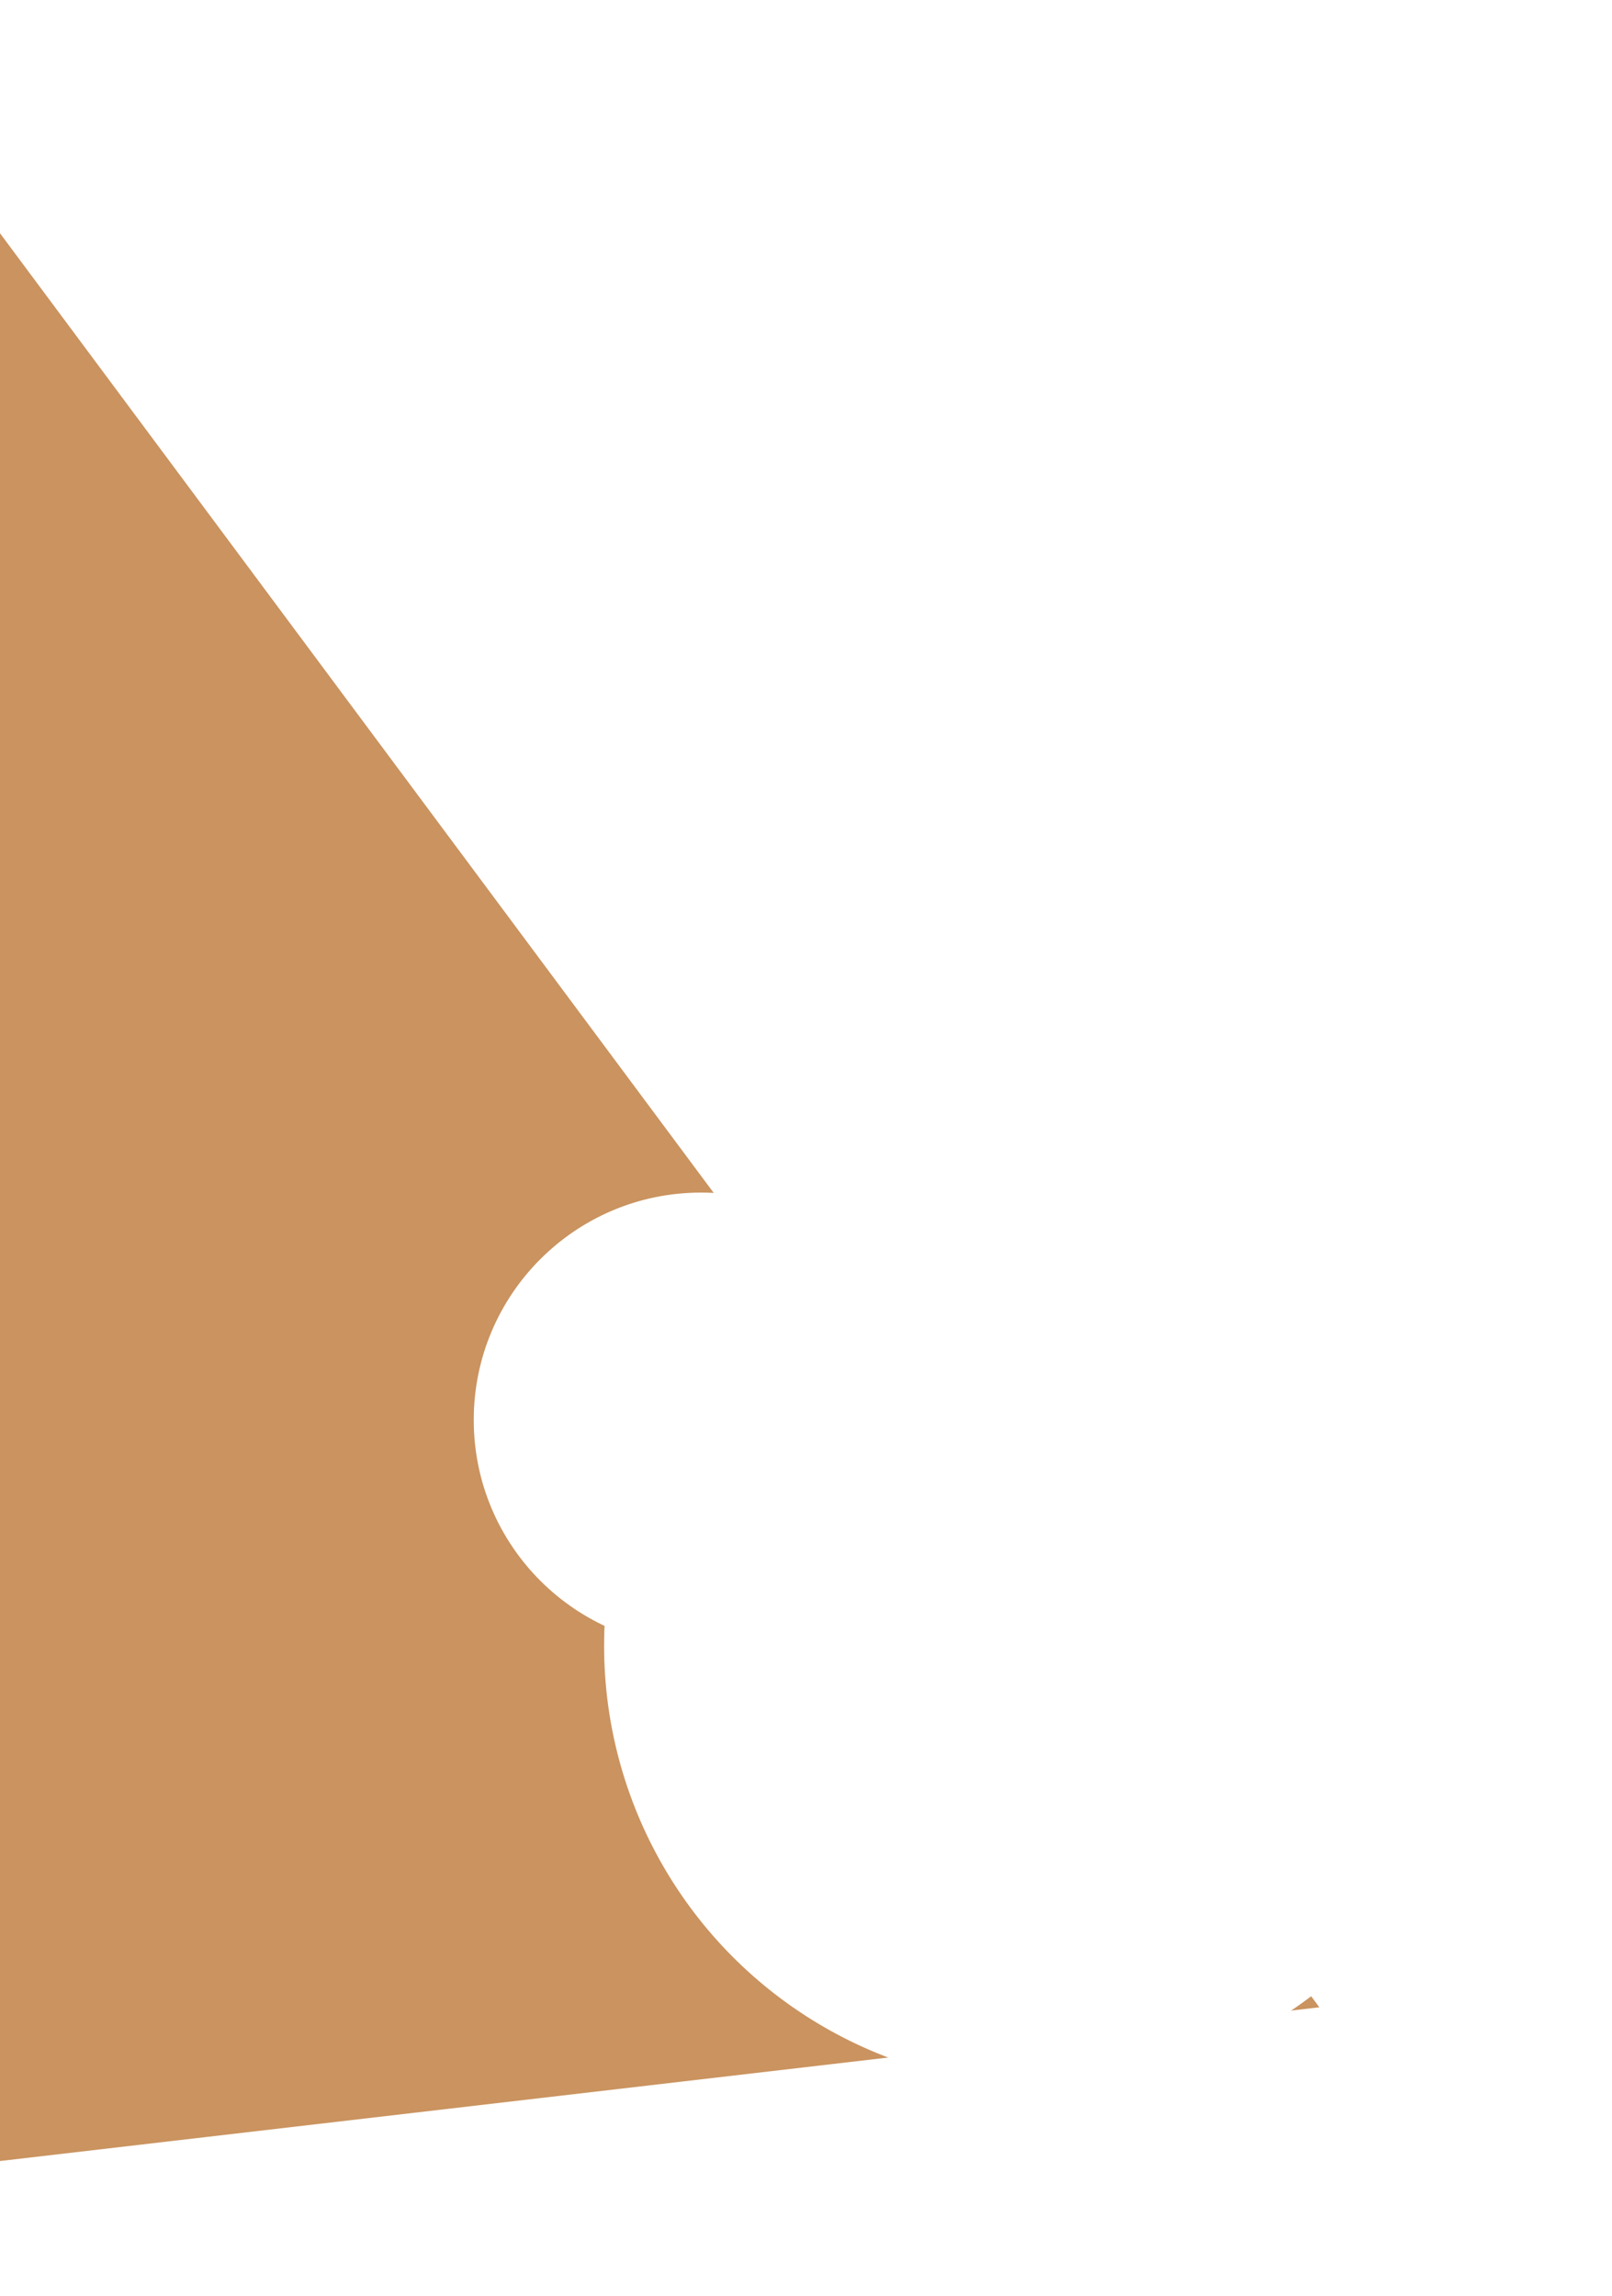 <svg width="507" height="722" viewBox="0 0 507 722" fill="none" xmlns="http://www.w3.org/2000/svg">
<path d="M-52.303 3.036L414.966 631.186L-362.662 721.778L-52.303 3.036Z" fill="#CA935F"/>
<g filter="url(#filter0_d)">
<circle cx="261.5" cy="490.5" r="138.5" fill="white"/>
</g>
<g filter="url(#filter1_d)">
<circle cx="153.5" cy="419.5" r="71.5" fill="white"/>
</g>
<defs>
<filter id="filter0_d" x="123" y="339" width="384" height="357" filterUnits="userSpaceOnUse" color-interpolation-filters="sRGB">
<feFlood flood-opacity="0" result="BackgroundImageFix"/>
<feColorMatrix in="SourceAlpha" type="matrix" values="0 0 0 0 0 0 0 0 0 0 0 0 0 0 0 0 0 0 127 0"/>
<feOffset dx="67" dy="27"/>
<feGaussianBlur stdDeviation="20"/>
<feColorMatrix type="matrix" values="0 0 0 0 0.792 0 0 0 0 0.576 0 0 0 0 0.373 0 0 0 0.5 0"/>
<feBlend mode="normal" in2="BackgroundImageFix" result="effect1_dropShadow"/>
<feBlend mode="normal" in="SourceGraphic" in2="effect1_dropShadow" result="shape"/>
</filter>
<filter id="filter1_d" x="82" y="335" width="250" height="223" filterUnits="userSpaceOnUse" color-interpolation-filters="sRGB">
<feFlood flood-opacity="0" result="BackgroundImageFix"/>
<feColorMatrix in="SourceAlpha" type="matrix" values="0 0 0 0 0 0 0 0 0 0 0 0 0 0 0 0 0 0 127 0"/>
<feOffset dx="67" dy="27"/>
<feGaussianBlur stdDeviation="20"/>
<feColorMatrix type="matrix" values="0 0 0 0 0.792 0 0 0 0 0.576 0 0 0 0 0.373 0 0 0 0.5 0"/>
<feBlend mode="normal" in2="BackgroundImageFix" result="effect1_dropShadow"/>
<feBlend mode="normal" in="SourceGraphic" in2="effect1_dropShadow" result="shape"/>
</filter>
</defs>
</svg>

